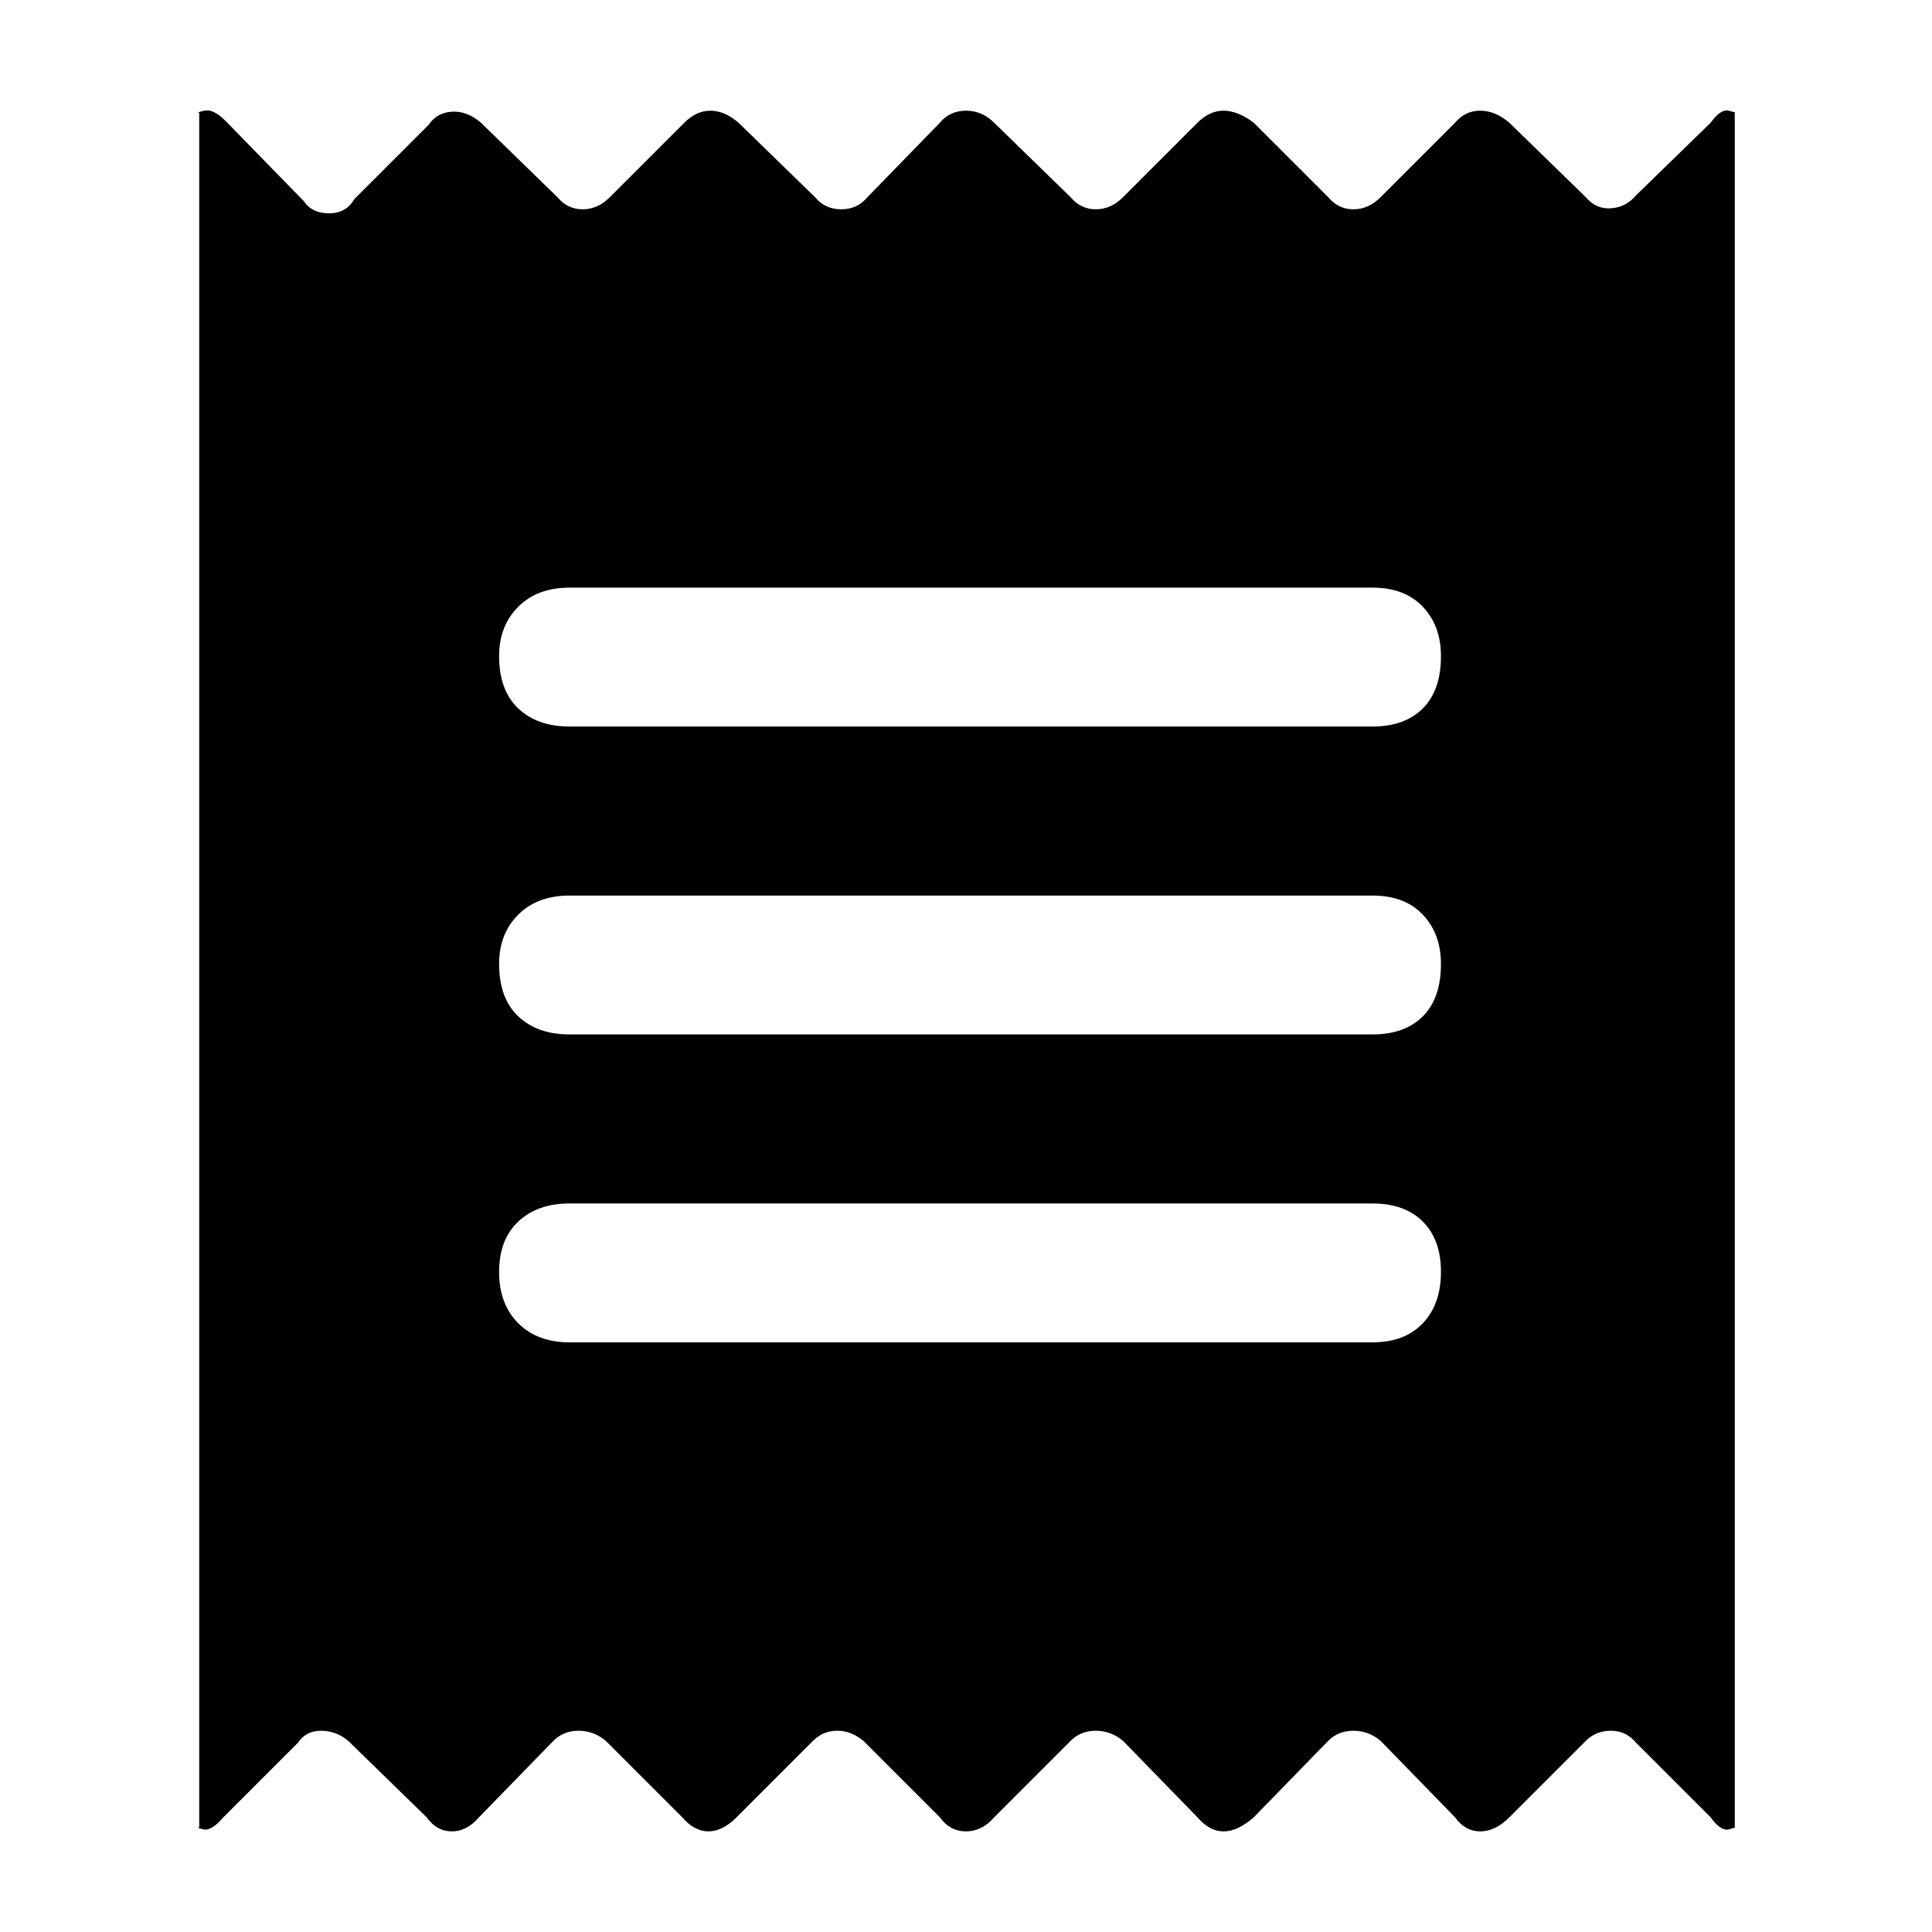 <svg xmlns="http://www.w3.org/2000/svg" height="48" width="48"><path d="M4.95 45.4V2.8q-.1 0 .125-.05T5.6 3l1.95 2q.2.3.625.3t.625-.35l1.85-1.85q.2-.3.575-.325.375-.025.725.275l1.9 1.85q.25.3.625.3t.675-.3L17 3.05q.3-.3.65-.3.35 0 .7.3l1.9 1.85q.25.3.65.3t.65-.3l1.8-1.85q.25-.3.65-.3t.7.3l1.9 1.85q.25.3.625.3t.675-.3l1.85-1.85q.3-.3.65-.3.35 0 .75.3L33 4.9q.25.3.625.3t.675-.3l1.85-1.85q.25-.3.625-.3t.725.3l1.9 1.85q.25.3.625.275.375-.025.625-.325l1.85-1.8q.25-.35.45-.3.2.05.15.05v42.6q.05 0-.15.05t-.45-.3l-1.85-1.85q-.25-.3-.625-.3t-.625.25l-1.9 1.9q-.35.35-.725.35t-.625-.35l-1.85-1.9Q34 43 33.625 43q-.375 0-.625.25l-1.85 1.9q-.4.35-.75.35t-.65-.35l-1.85-1.9q-.3-.25-.675-.25-.375 0-.625.25l-1.9 1.9q-.3.35-.7.35-.4 0-.65-.35l-1.9-1.9q-.3-.25-.65-.25-.35 0-.6.25l-1.9 1.9q-.35.35-.7.35t-.65-.35l-1.9-1.9q-.3-.25-.675-.25-.375 0-.625.25l-1.85 1.9q-.3.35-.675.35-.375 0-.625-.35l-1.95-1.9q-.3-.25-.675-.25-.375 0-.575.3l-1.85 1.85q-.3.35-.5.3-.2-.05-.1-.05Zm9.2-12.05H34.1q.8 0 1.25-.475.45-.475.45-1.275 0-.8-.45-1.25-.45-.45-1.25-.45H14.15q-.8 0-1.275.45-.475.45-.475 1.25t.475 1.275q.475.475 1.275.475Zm0-7.65H34.1q.8 0 1.25-.45.45-.45.45-1.3 0-.75-.45-1.225-.45-.475-1.25-.475H14.15q-.8 0-1.275.475-.475.475-.475 1.225 0 .85.475 1.3.475.45 1.275.45Zm0-7.65H34.1q.8 0 1.25-.45.45-.45.45-1.3 0-.75-.45-1.225-.45-.475-1.25-.475H14.15q-.8 0-1.275.475-.475.475-.475 1.225 0 .85.475 1.3.475.45 1.275.45Z"/></svg>